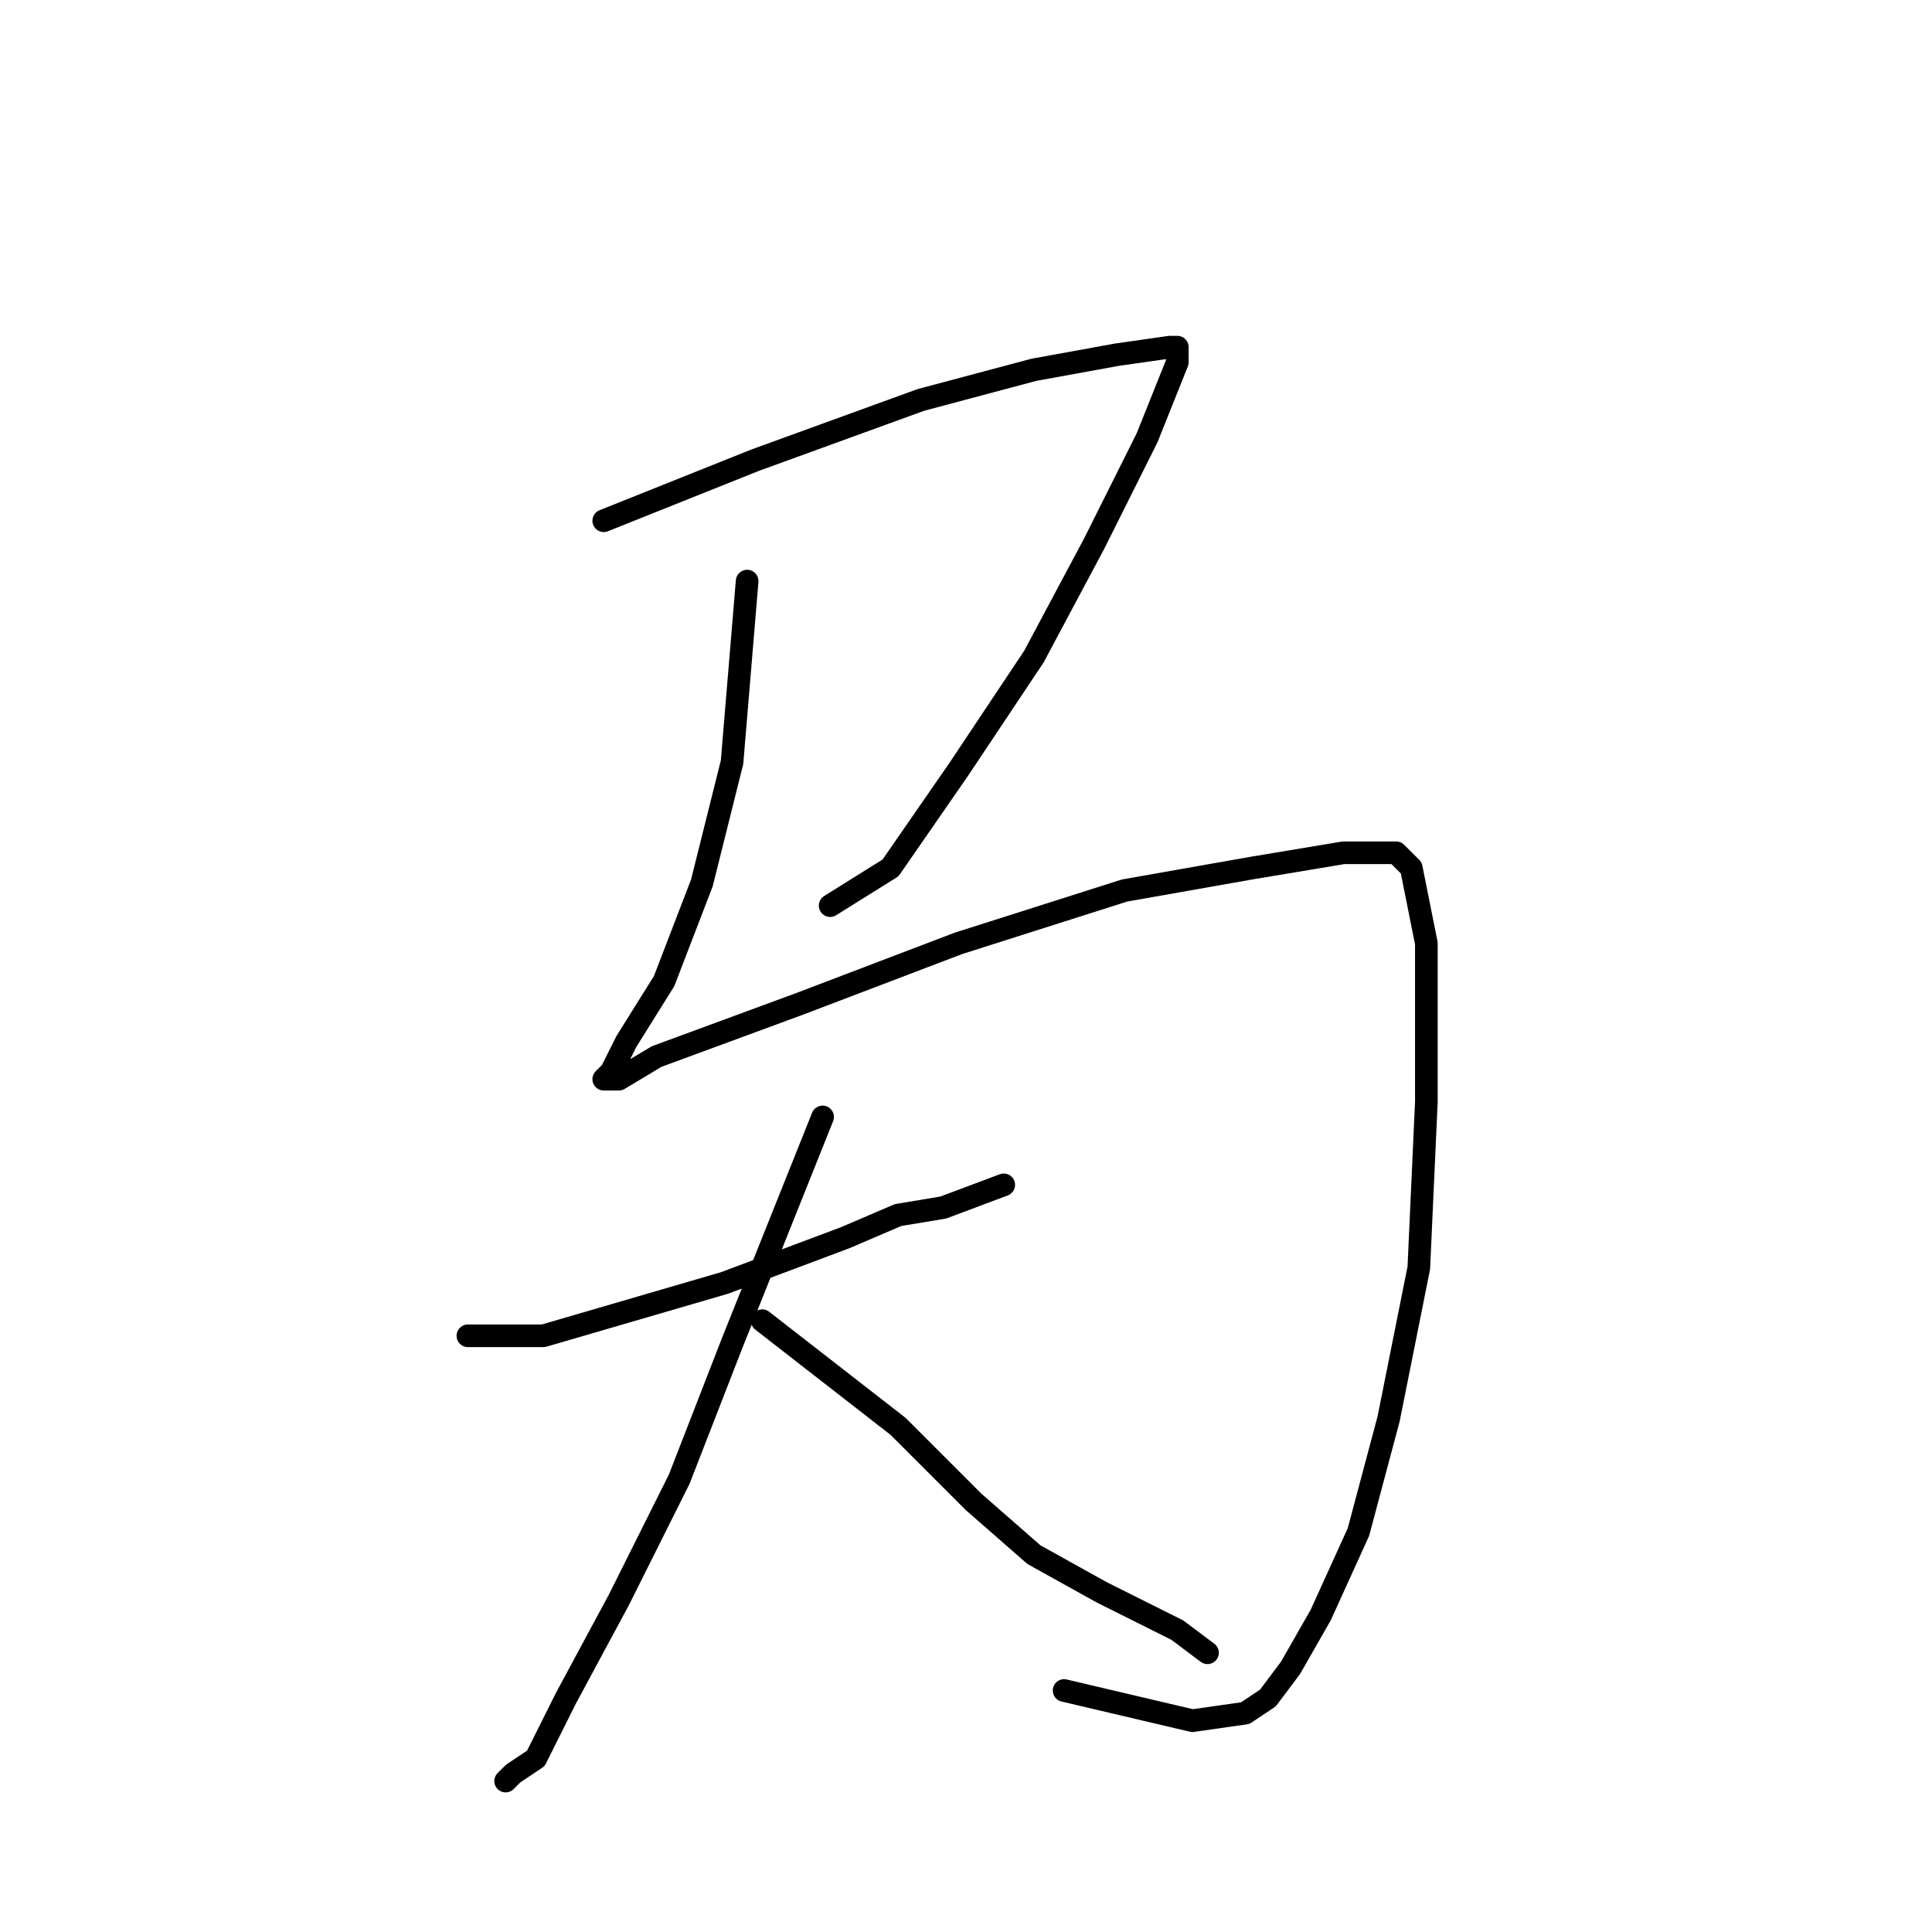 <?xml version="1.0" standalone="no"?>
    <svg width="256" height="256" xmlns="http://www.w3.org/2000/svg" version="1.1">
    <polyline stroke="black" stroke-width="3" stroke-linecap="round" fill="transparent" stroke-linejoin="round" points="80 69 90 65 100 61 122 53 137 49 148 47 155 46 156 46 156 48 152 58 145 72 137 87 127 102 118 115 110 120 110 120 " />
        <polyline stroke="black" stroke-width="3" stroke-linecap="round" fill="transparent" stroke-linejoin="round" points="99 77 98 89 97 101 93 117 88 130 83 138 81 142 80 143 82 143 87 140 106 133 127 125 149 118 166 115 178 113 185 113 187 115 189 125 189 146 188 168 184 188 180 203 175 214 171 221 168 225 165 227 158 228 141 224 141 224 " />
        <polyline stroke="black" stroke-width="3" stroke-linecap="round" fill="transparent" stroke-linejoin="round" points="62 177 67 177 72 177 96 170 112 164 119 161 125 160 133 157 133 157 " />
        <polyline stroke="black" stroke-width="3" stroke-linecap="round" fill="transparent" stroke-linejoin="round" points="109 148 103 163 97 178 90 196 82 212 75 225 71 233 68 235 67 236 67 236 " />
        <polyline stroke="black" stroke-width="3" stroke-linecap="round" fill="transparent" stroke-linejoin="round" points="101 175 110 182 119 189 129 199 137 206 146 211 156 216 160 219 160 219 " />
        </svg>